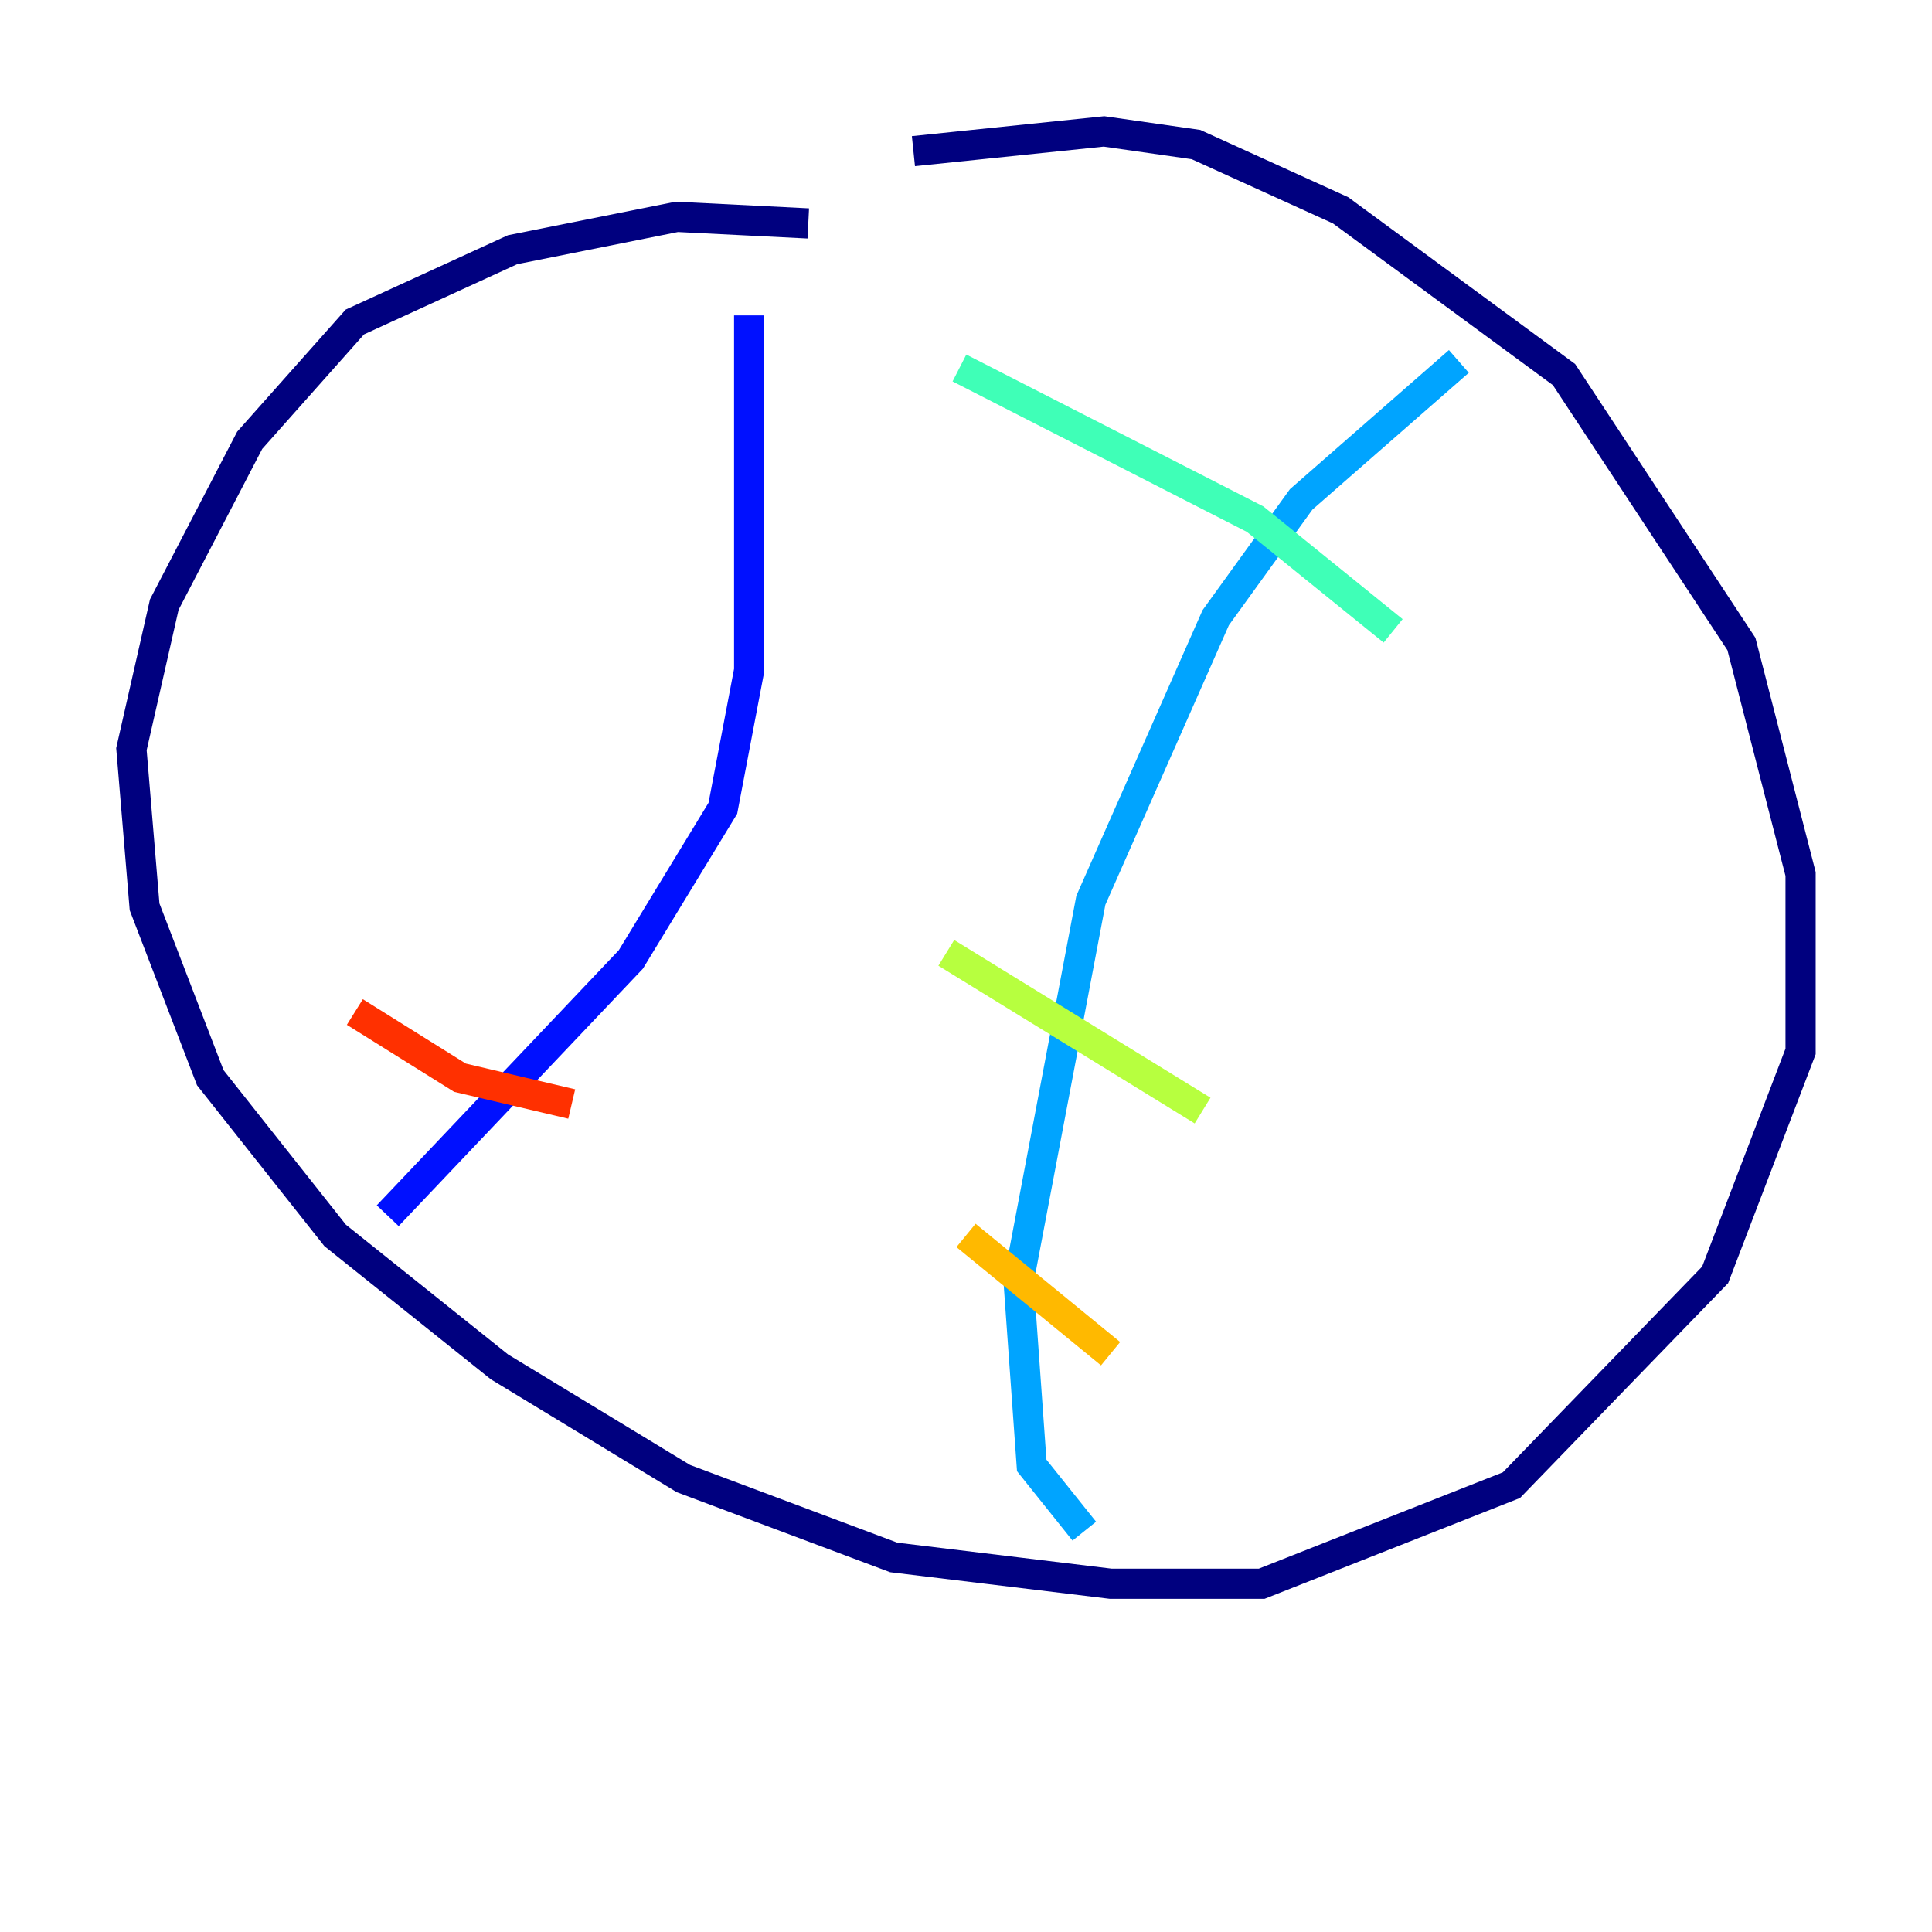 <?xml version="1.0" encoding="utf-8" ?>
<svg baseProfile="tiny" height="128" version="1.2" viewBox="0,0,128,128" width="128" xmlns="http://www.w3.org/2000/svg" xmlns:ev="http://www.w3.org/2001/xml-events" xmlns:xlink="http://www.w3.org/1999/xlink"><defs /><polyline fill="none" points="53.551,14.803 44.843,14.367 33.959,16.544 23.51,21.333 16.544,29.17 10.884,40.054 8.707,49.633 9.578,60.082 13.932,71.401 22.204,81.85 33.088,90.558 45.279,97.959 59.211,103.184 73.578,104.925 83.592,104.925 100.136,98.395 113.633,84.463 119.293,69.66 119.293,57.905 115.374,42.667 103.619,24.816 88.816,13.932 79.238,9.578 73.143,8.707 60.517,10.014" stroke="#00007f" stroke-width="2" /><polyline fill="none" points="49.633,20.898 49.633,44.408 47.891,53.551 41.796,63.565 25.687,80.544" stroke="#0010ff" stroke-width="2" /><polyline fill="none" points="96.653,23.946 86.204,33.088 80.544,40.925 72.272,59.646 67.483,84.898 68.354,97.088 71.837,101.442" stroke="#00a4ff" stroke-width="2" /><polyline fill="none" points="63.565,24.381 83.156,34.395 92.299,41.796" stroke="#3fffb7" stroke-width="2" /><polyline fill="none" points="62.694,63.129 79.674,73.578" stroke="#b7ff3f" stroke-width="2" /><polyline fill="none" points="64.0,81.85 73.578,89.687" stroke="#ffb900" stroke-width="2" /><polyline fill="none" points="23.51,67.048 30.476,71.401 37.878,73.143" stroke="#ff3000" stroke-width="2" /><polyline fill="none" points="43.973,43.973 43.973,43.973" stroke="#7f0000" stroke-width="2" /></svg>
